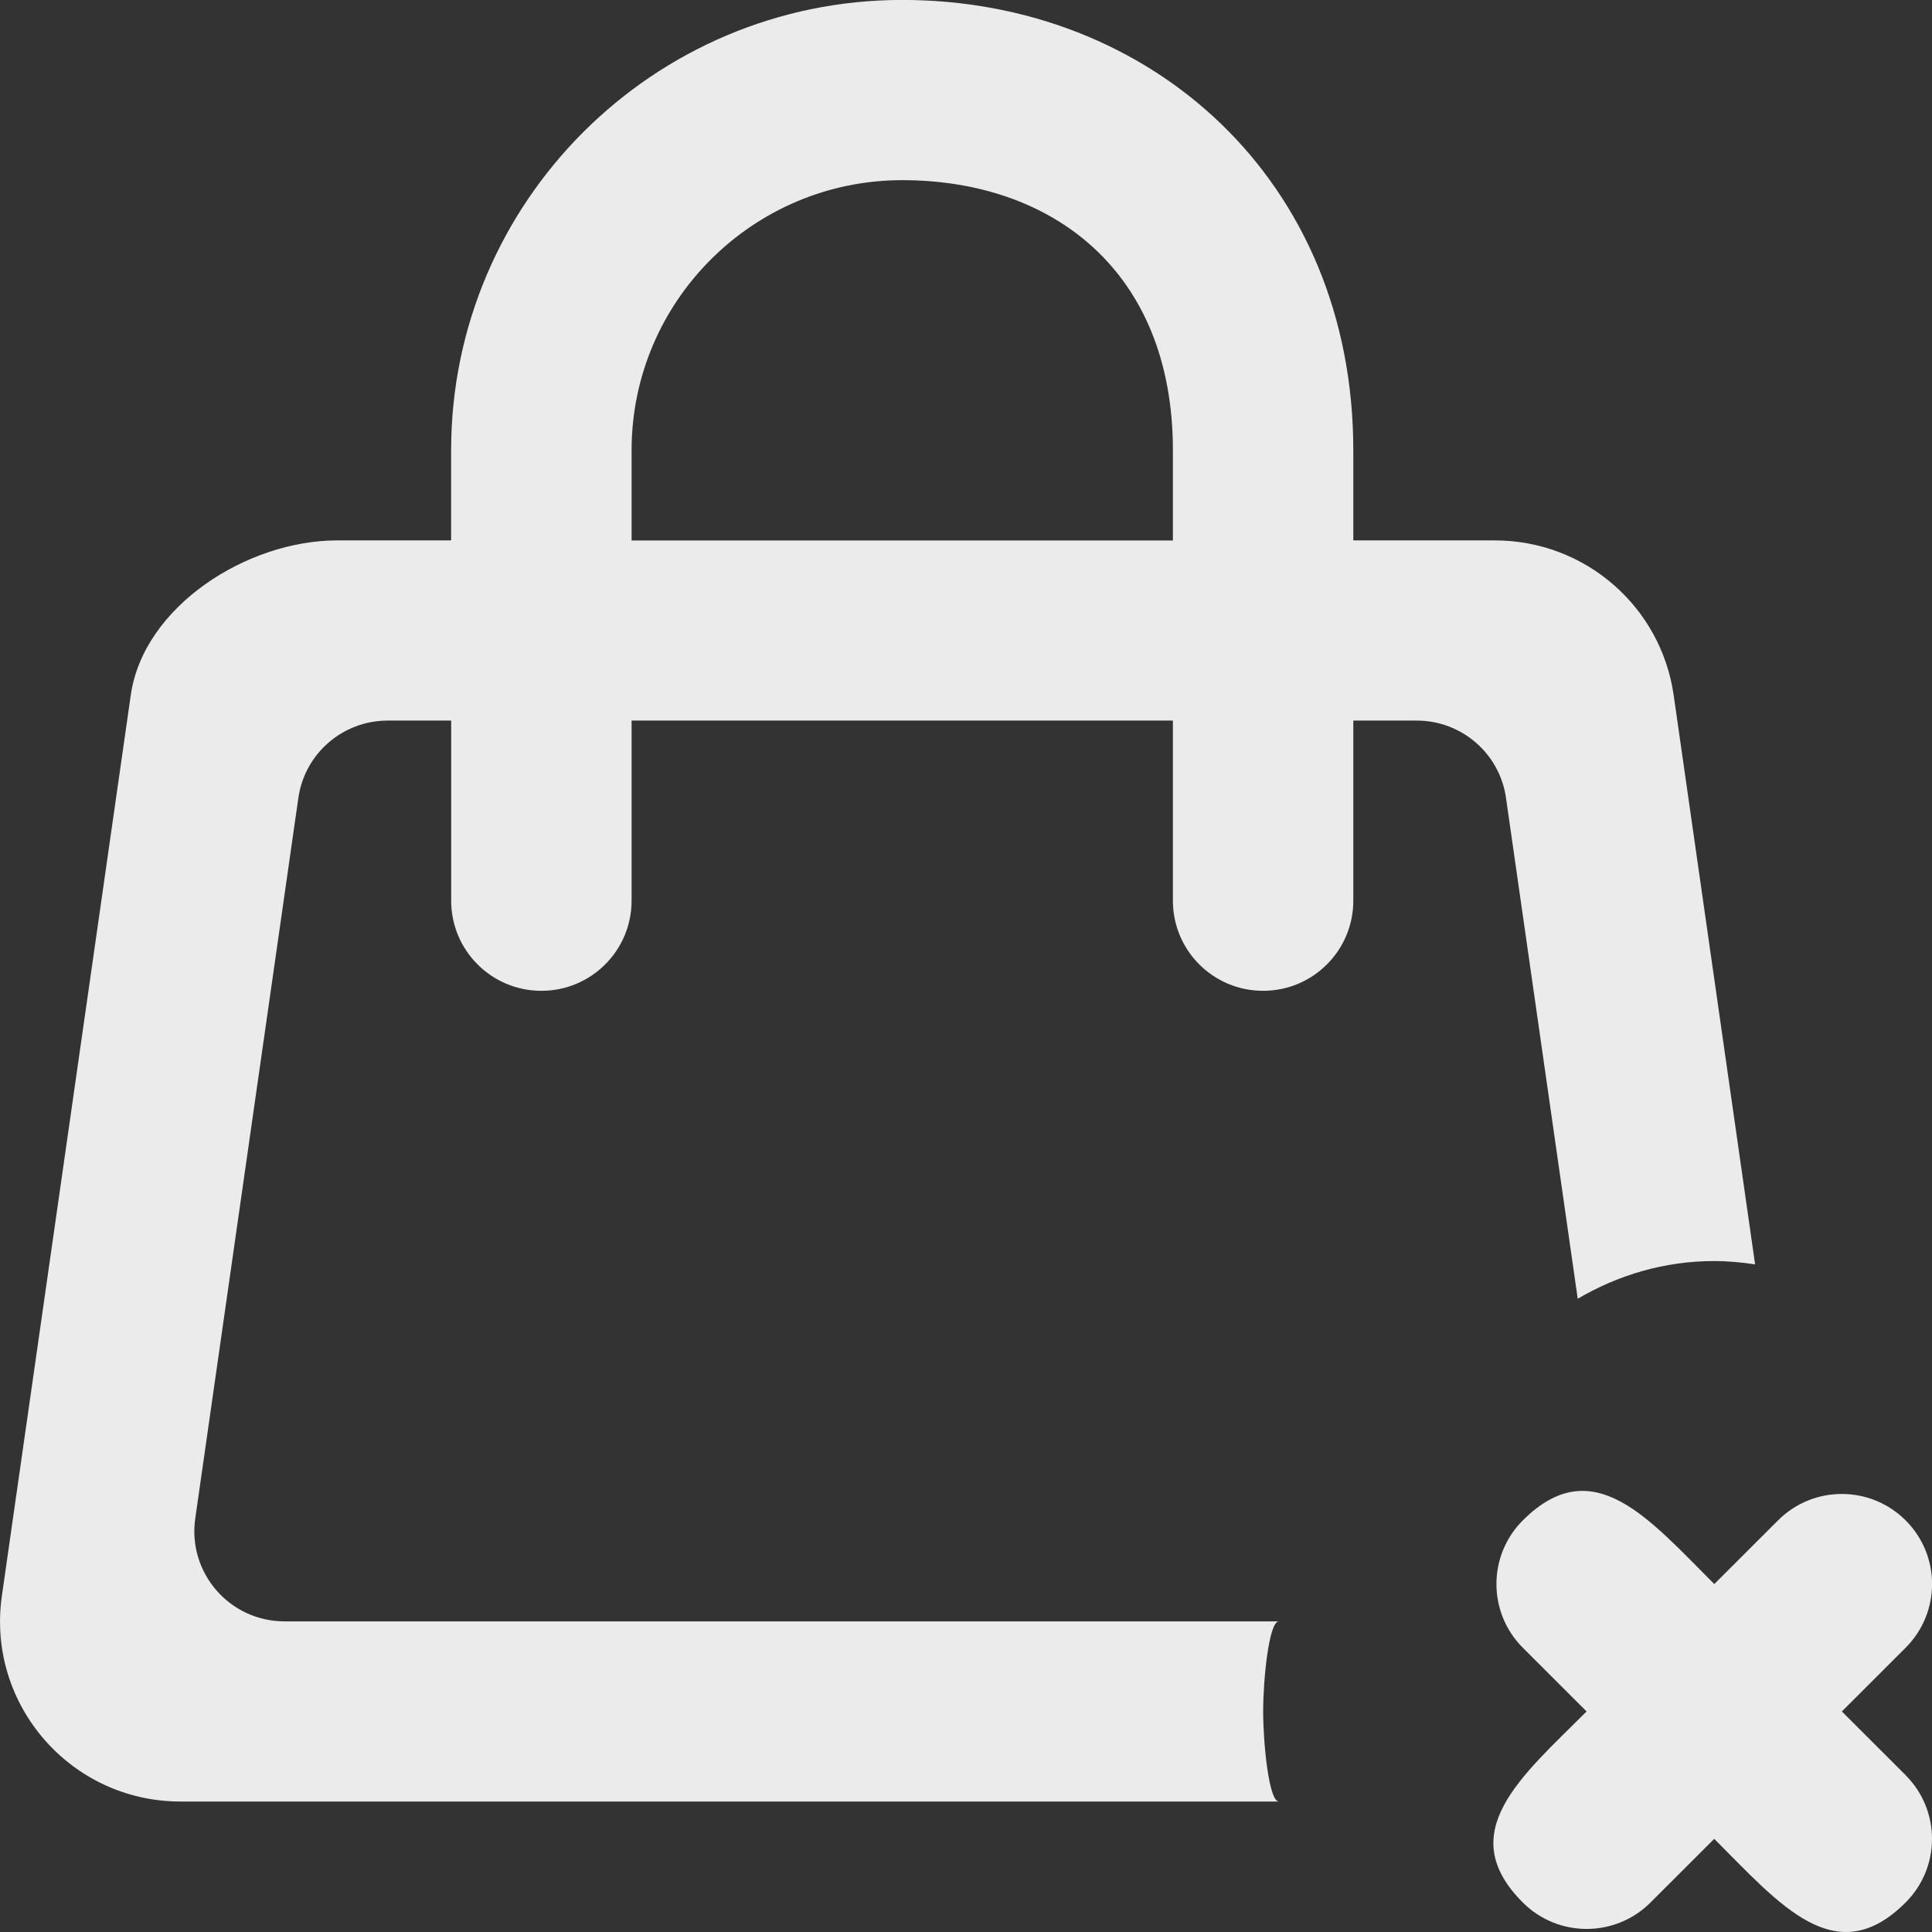 <!-- Generated by IcoMoon.io -->
<svg version="1.1" xmlns="http://www.w3.org/2000/svg" width="32" height="32" viewBox="0 0 32 32">
<rect x="0" y="0" width="32" height="32" fill="#333333" stroke="none"/>
<title>as-bag_close_round-</title>
<path fill="#ebebeb" d="M31.562 29.402c0.584 0.583 0.584 1.528 0 2.11-1.158 1.158-2.083 0.030-3.169-1.055l-1.056 1.055c-0.584 0.583-1.53 0.583-2.114 0-1.158-1.158-0.030-2.080 1.056-3.165l-1.056-1.055c-0.583-0.583-0.583-1.528 0-2.11 1.16-1.158 2.083-0.031 3.171 1.055l1.056-1.055c0.583-0.583 1.529-0.583 2.113 0 0.584 0.582 0.584 1.526 0 2.11l-1.056 1.055 1.056 1.055zM19.427 8.952h-8.966v-1.492c0-2.468 2.010-4.476 4.483-4.476 2.472 0 4.483 1.492 4.483 4.476v1.492zM26.133 21.511c0.665-0.391 1.433-0.624 2.259-0.624 0.23 0 0.456 0.022 0.678 0.055l-1.349-9.429c-0.211-1.47-1.472-2.562-2.959-2.562h-2.347v-1.492c0-4.476-3.353-7.46-7.472-7.46-4.12 0-7.471 3.347-7.471 7.46v1.492h-1.892c-1.487 0-3.204 1.092-3.414 2.562l-2.135 14.92c-0.257 1.798 1.14 3.406 2.959 3.406h18.192c-0.166 0-0.26-0.968-0.26-1.492s0.094-1.492 0.26-1.492h-16.469c-0.909 0-1.608-0.804-1.479-1.704l1.708-11.936c0.105-0.734 0.735-1.28 1.479-1.28h1.052v2.984c0 0.824 0.668 1.492 1.494 1.492 0.825 0 1.494-0.668 1.494-1.492v-2.984h8.966v2.984c0 0.824 0.668 1.492 1.494 1.492 0.825 0 1.494-0.668 1.494-1.492v-2.984h1.050c0.744 0 1.375 0.546 1.479 1.28l1.188 8.295z"></path>
</svg>
